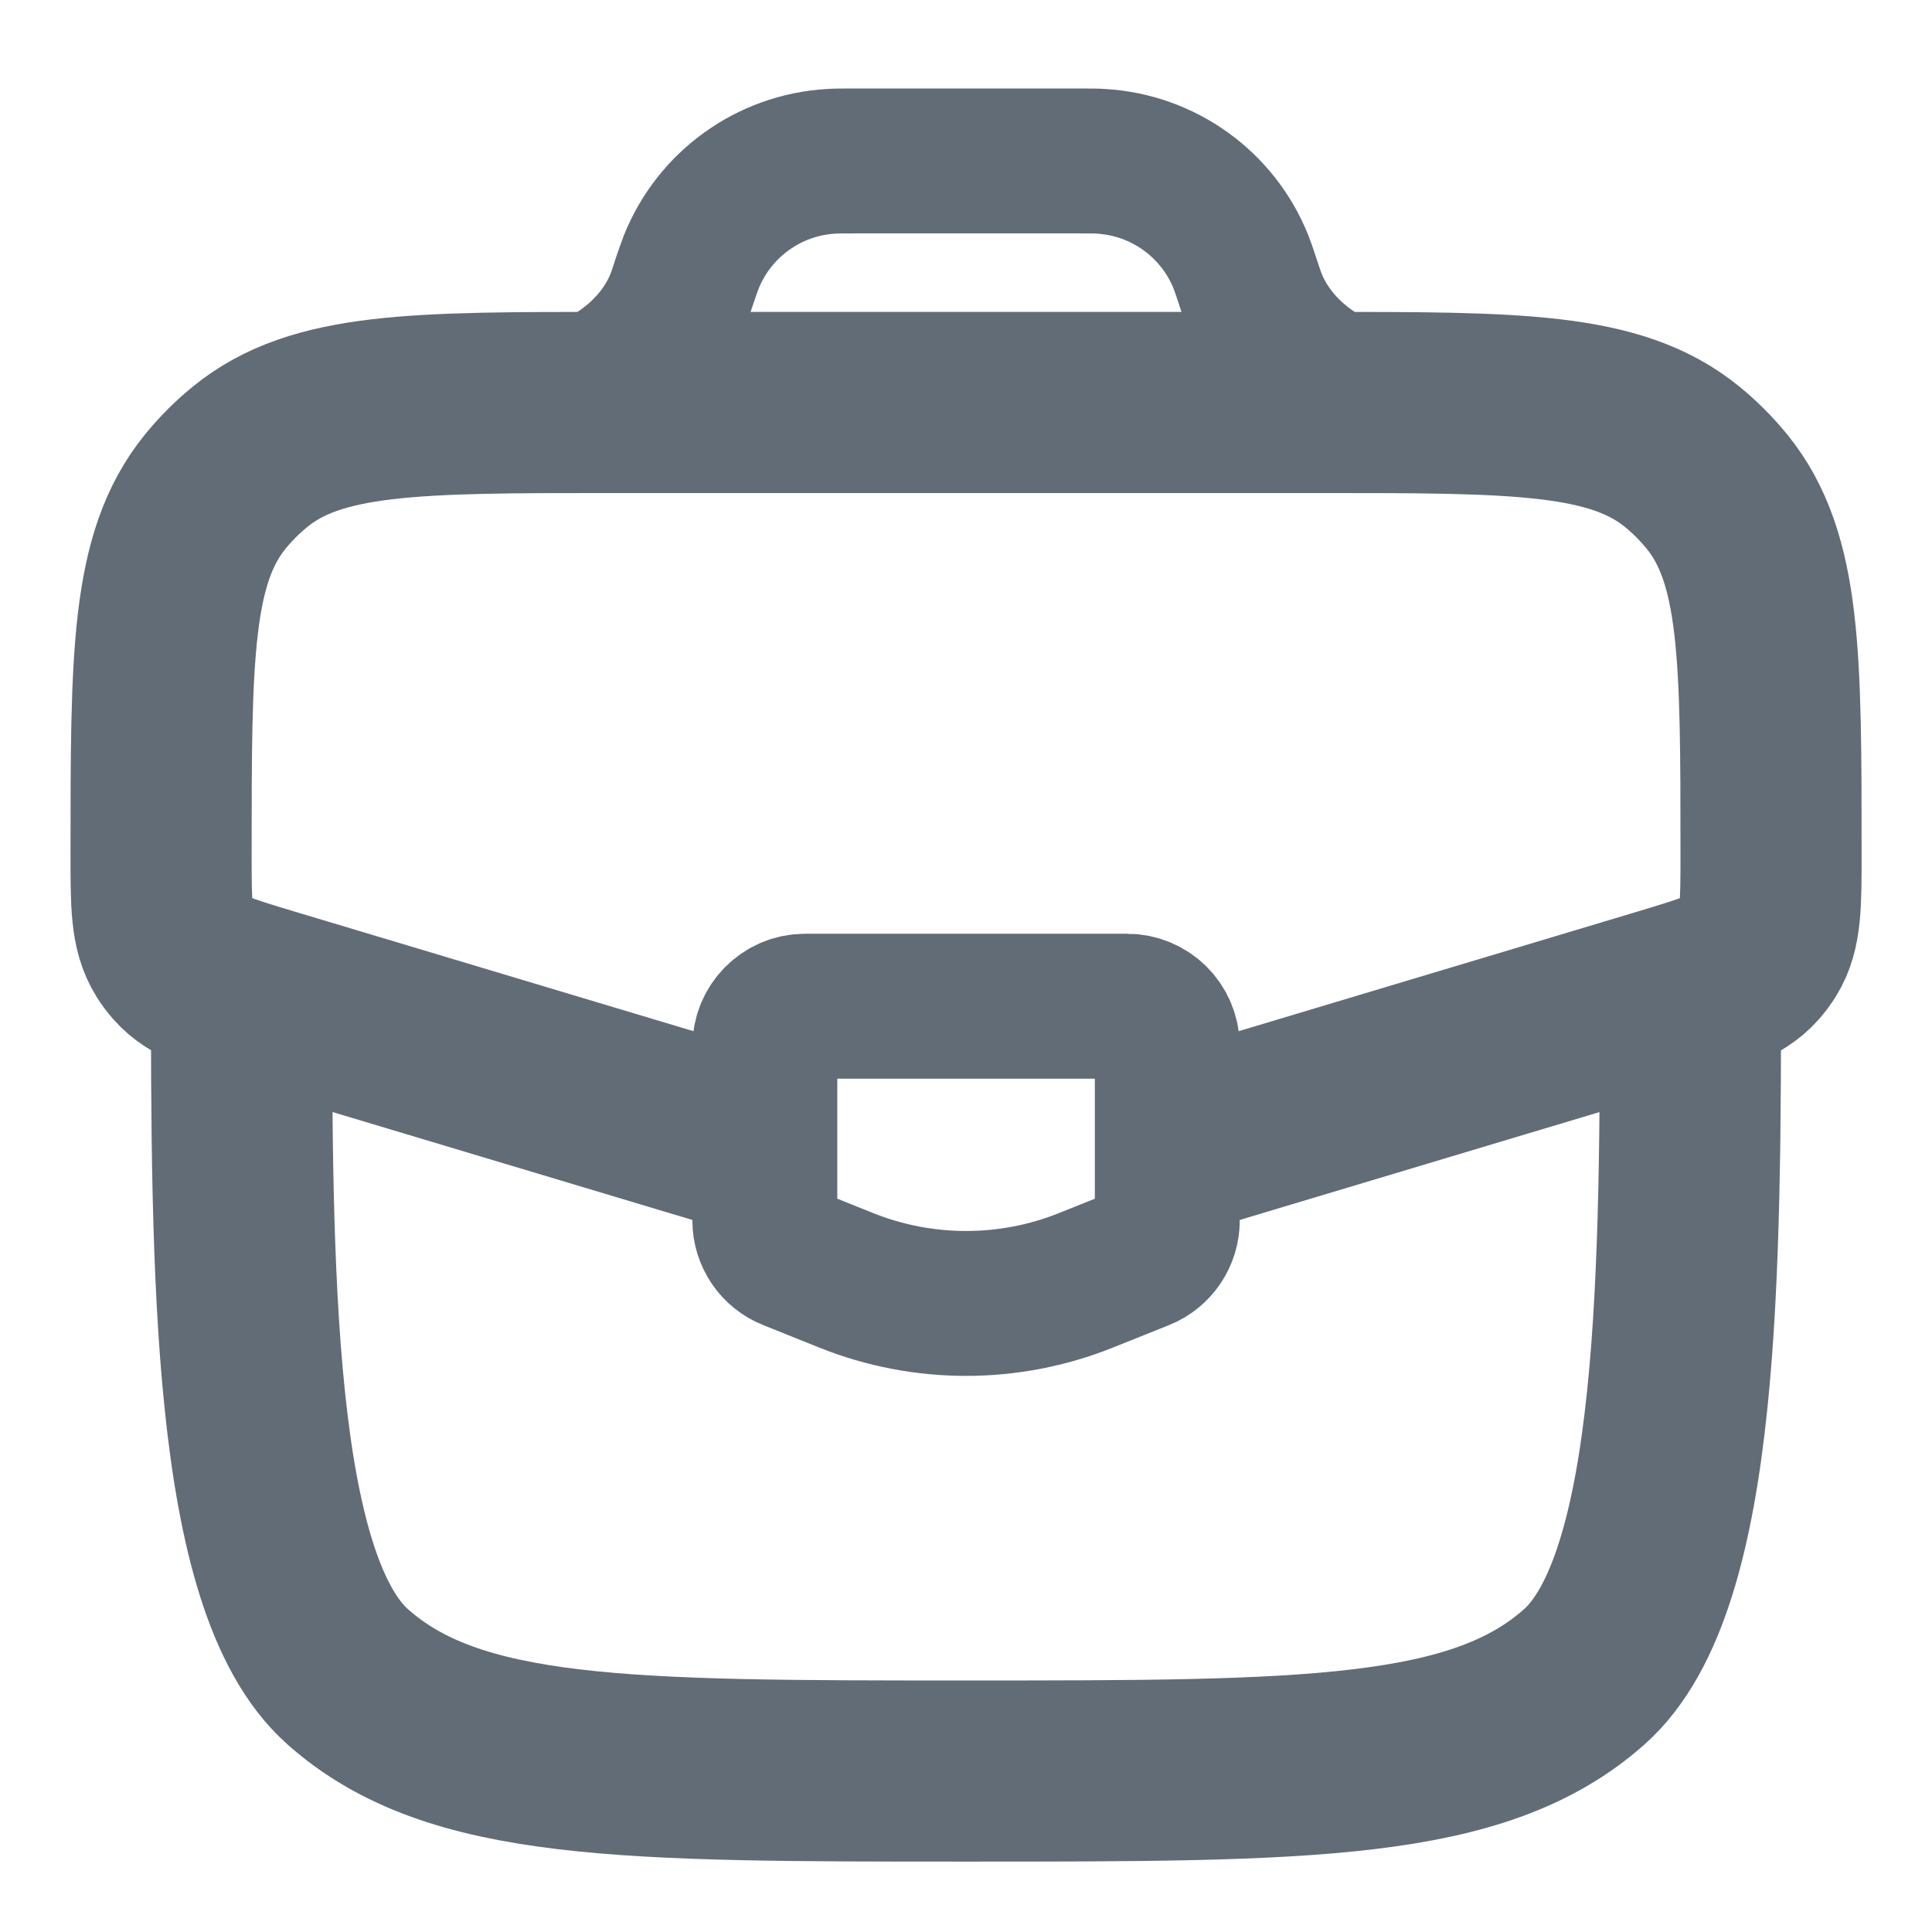 <svg width="16" height="16" viewBox="0 0 16 16" fill="none" xmlns="http://www.w3.org/2000/svg">
<g clip-path="url(#clip0_5354_55994)">
<path d="M2 8C2 10.514 2 13.105 2.879 13.886C3.757 14.667 5.172 14.667 8 14.667C10.828 14.667 12.243 14.667 13.121 13.886C14 13.105 14 10.514 14 8" stroke="#626C76" stroke-width="1.5"/>
<path d="M9.774 9.468L13.779 8.267C14.176 8.147 14.375 8.088 14.501 7.945C14.525 7.917 14.547 7.888 14.567 7.856C14.667 7.694 14.667 7.487 14.667 7.073C14.667 5.439 14.667 4.623 14.219 4.071C14.132 3.965 14.036 3.868 13.93 3.782C13.378 3.333 12.562 3.333 10.928 3.333H5.073C3.44 3.333 2.623 3.333 2.072 3.782C1.966 3.868 1.869 3.965 1.783 4.071C1.334 4.623 1.334 5.439 1.334 7.073C1.334 7.487 1.334 7.694 1.435 7.856C1.454 7.888 1.476 7.917 1.501 7.945C1.627 8.088 1.825 8.147 2.222 8.267L6.227 9.468" stroke="#626C76" stroke-width="1.5"/>
<path d="M4.334 3.333C4.883 3.319 5.44 2.97 5.627 2.454C5.633 2.438 5.639 2.42 5.65 2.385L5.667 2.333C5.696 2.249 5.71 2.207 5.725 2.169C5.917 1.691 6.367 1.367 6.881 1.336C6.921 1.333 6.966 1.333 7.055 1.333H8.947C9.036 1.333 9.08 1.333 9.12 1.336C9.635 1.367 10.085 1.691 10.277 2.169C10.292 2.207 10.306 2.249 10.334 2.333L10.351 2.385C10.363 2.42 10.369 2.438 10.375 2.454C10.562 2.97 11.118 3.319 11.667 3.333" stroke="#626C76" stroke-width="1.2"/>
<path d="M9.334 8.333H6.667C6.483 8.333 6.334 8.483 6.334 8.667V10.108C6.334 10.244 6.417 10.367 6.544 10.417L7.01 10.604C7.646 10.858 8.355 10.858 8.991 10.604L9.458 10.417C9.584 10.367 9.667 10.244 9.667 10.108V8.667C9.667 8.483 9.518 8.333 9.334 8.333Z" stroke="#626C76" stroke-width="1.2" stroke-linecap="round"/>
</g>
<defs>
<clipPath id="clip0_5354_55994">
<rect width="16" height="16" fill="white"/>
</clipPath>
</defs>
</svg>
